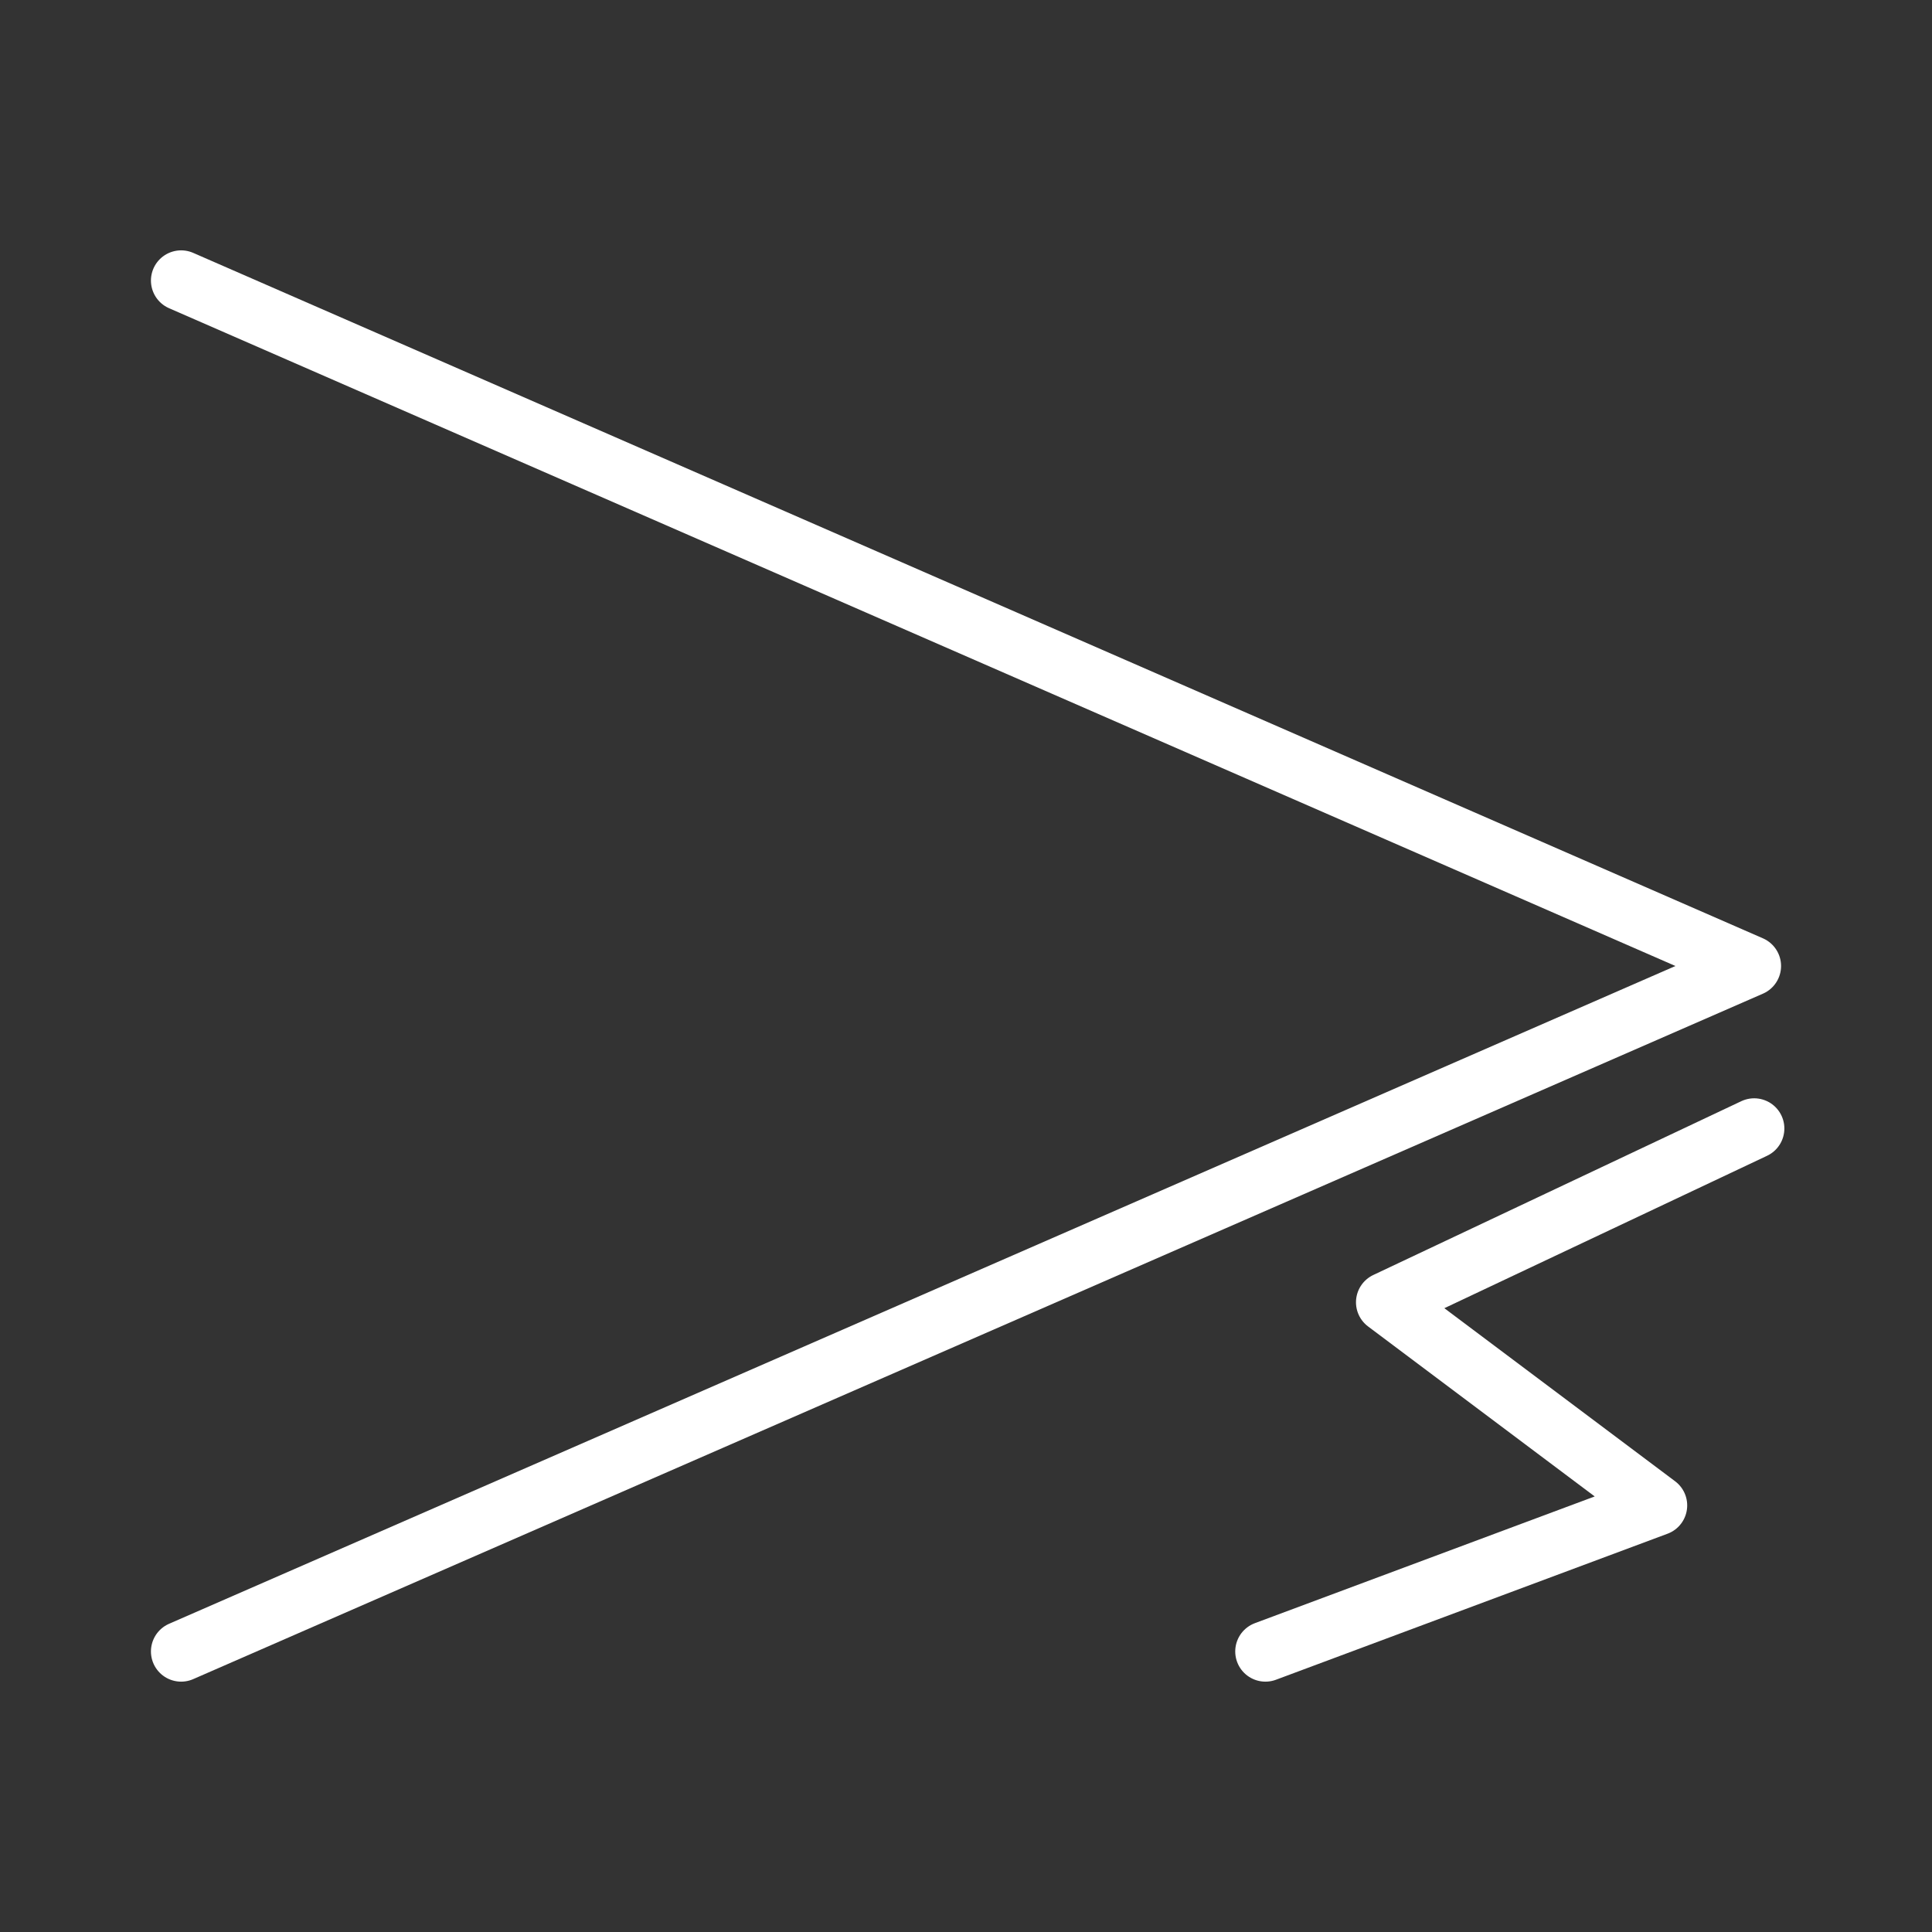 <ns0:svg xmlns:ns0="http://www.w3.org/2000/svg" viewBox="0 0 48 48" style="stroke-width:1.5px"><ns0:rect x="0" y="0" width="48" height="48" fill="#333333" stroke="none"/><ns0:defs style="stroke-width:1.5px"><ns0:style style="stroke-width:1.5px">.a{fill:none;stroke:#fff;stroke-linecap:round;stroke-linejoin:round;}</ns0:style></ns0:defs><ns0:polyline class="a" points="4.5 41.03 43.5 24 4.5 6.97" style="stroke-width:1.5px" /><ns0:polyline class="a" points="43.582 28.037 34.439 32.355 41.168 37.402 31.439 41.03" style="stroke-width:1.5px" /></ns0:svg>